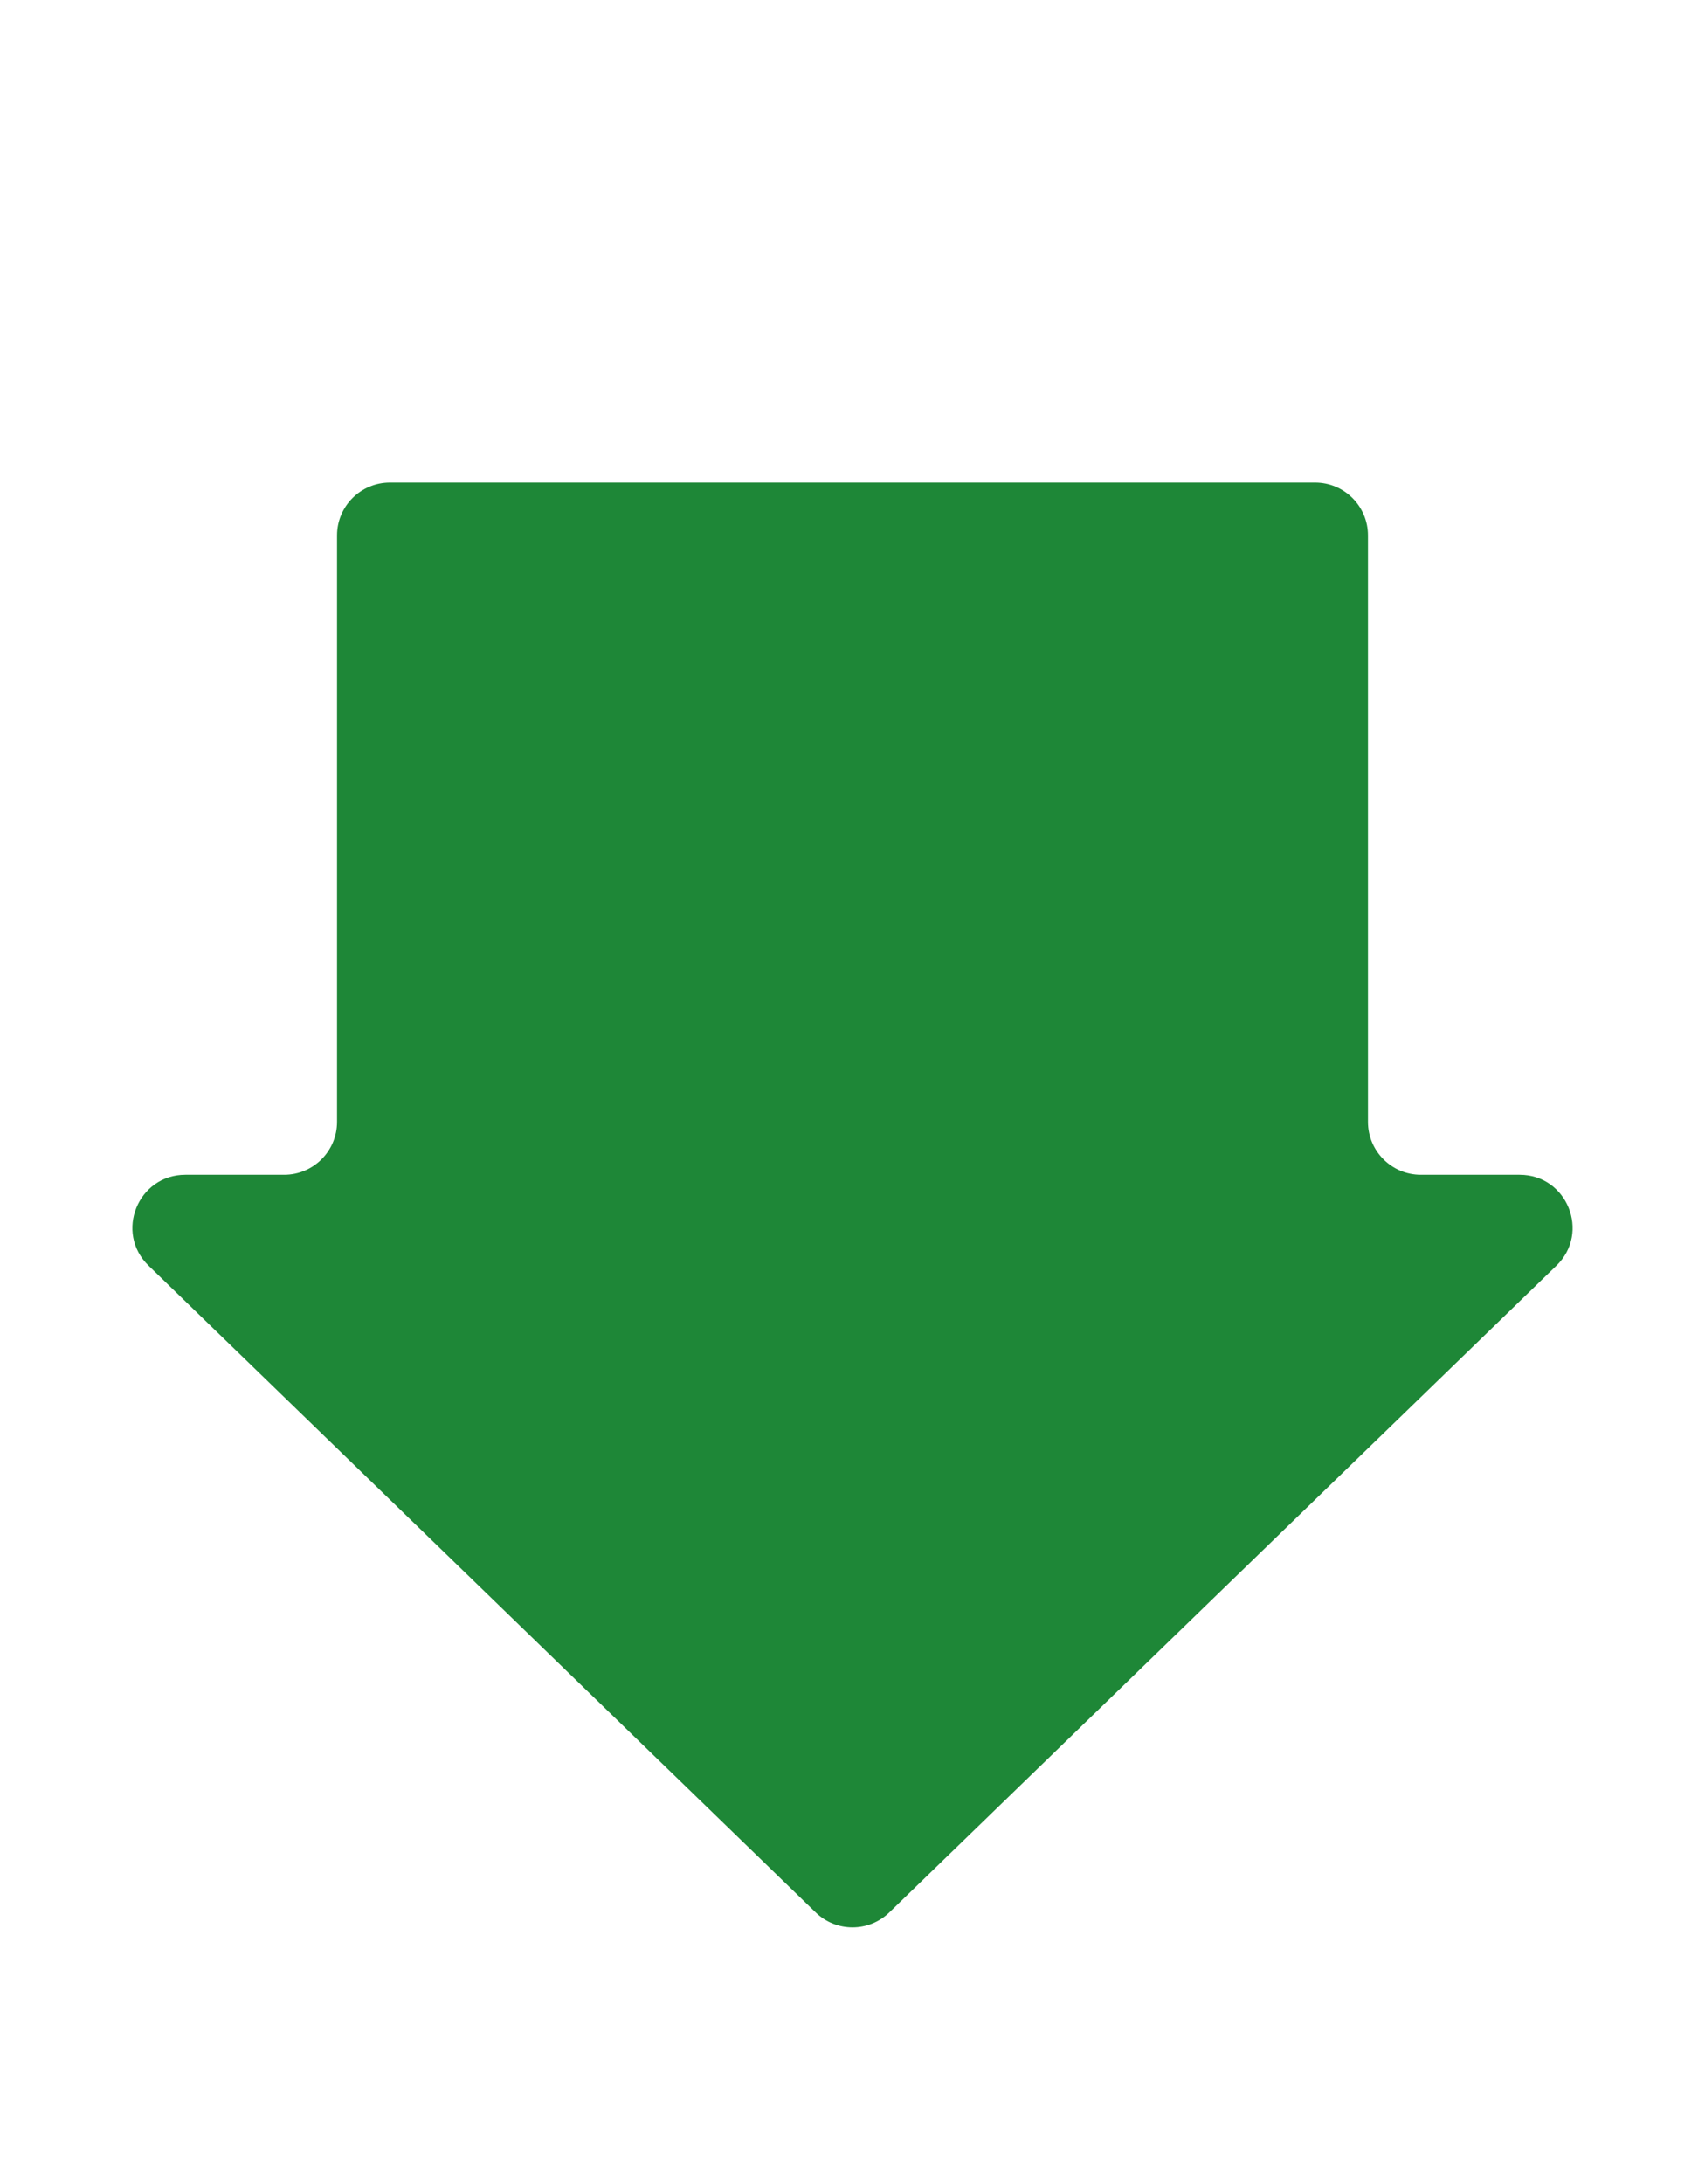 <svg width="214" height="274" viewBox="0 0 258 293" fill="none" xmlns="http://www.w3.org/2000/svg">
<g filter="url(#filter0_dd_0_458)">
<path fill-rule="evenodd" clip-rule="evenodd" d="M207 60.32C207 55.902 203.418 52.32 199 52.32H58.999C54.581 52.32 50.999 55.902 50.999 60.32V149.025C50.999 153.443 47.418 157.025 42.999 157.025H28.05C20.862 157.025 17.321 165.768 22.482 170.77L123.432 268.603C126.535 271.61 131.465 271.61 134.567 268.603L235.517 170.77C240.679 165.768 237.138 157.025 229.95 157.025H215C210.581 157.025 207 153.443 207 149.025V60.32Z" fill="#1E8737"/>
</g>
<defs>
<filter id="filter0_dd_0_458" x="0.034" y="34.32" width="257.932" height="258.538" filterUnits="userSpaceOnUse" color-interpolation-filters="sRGB">
<feFlood flood-opacity="0" result="BackgroundImageFix"/>
<feColorMatrix in="SourceAlpha" type="matrix" values="0 0 0 0 0 0 0 0 0 0 0 0 0 0 0 0 0 0 127 0" result="hardAlpha"/>
<feOffset dy="2"/>
<feGaussianBlur stdDeviation="10"/>
<feColorMatrix type="matrix" values="0 0 0 0 0.204 0 0 0 0 0.204 0 0 0 0 0.243 0 0 0 0.16 0"/>
<feBlend mode="multiply" in2="BackgroundImageFix" result="effect1_dropShadow_0_458"/>
<feColorMatrix in="SourceAlpha" type="matrix" values="0 0 0 0 0 0 0 0 0 0 0 0 0 0 0 0 0 0 127 0" result="hardAlpha"/>
<feOffset/>
<feGaussianBlur stdDeviation="1"/>
<feColorMatrix type="matrix" values="0 0 0 0 0.204 0 0 0 0 0.204 0 0 0 0 0.243 0 0 0 0.4 0"/>
<feBlend mode="multiply" in2="effect1_dropShadow_0_458" result="effect2_dropShadow_0_458"/>
<feBlend mode="normal" in="SourceGraphic" in2="effect2_dropShadow_0_458" result="shape"/>
</filter>
</defs>
</svg>
